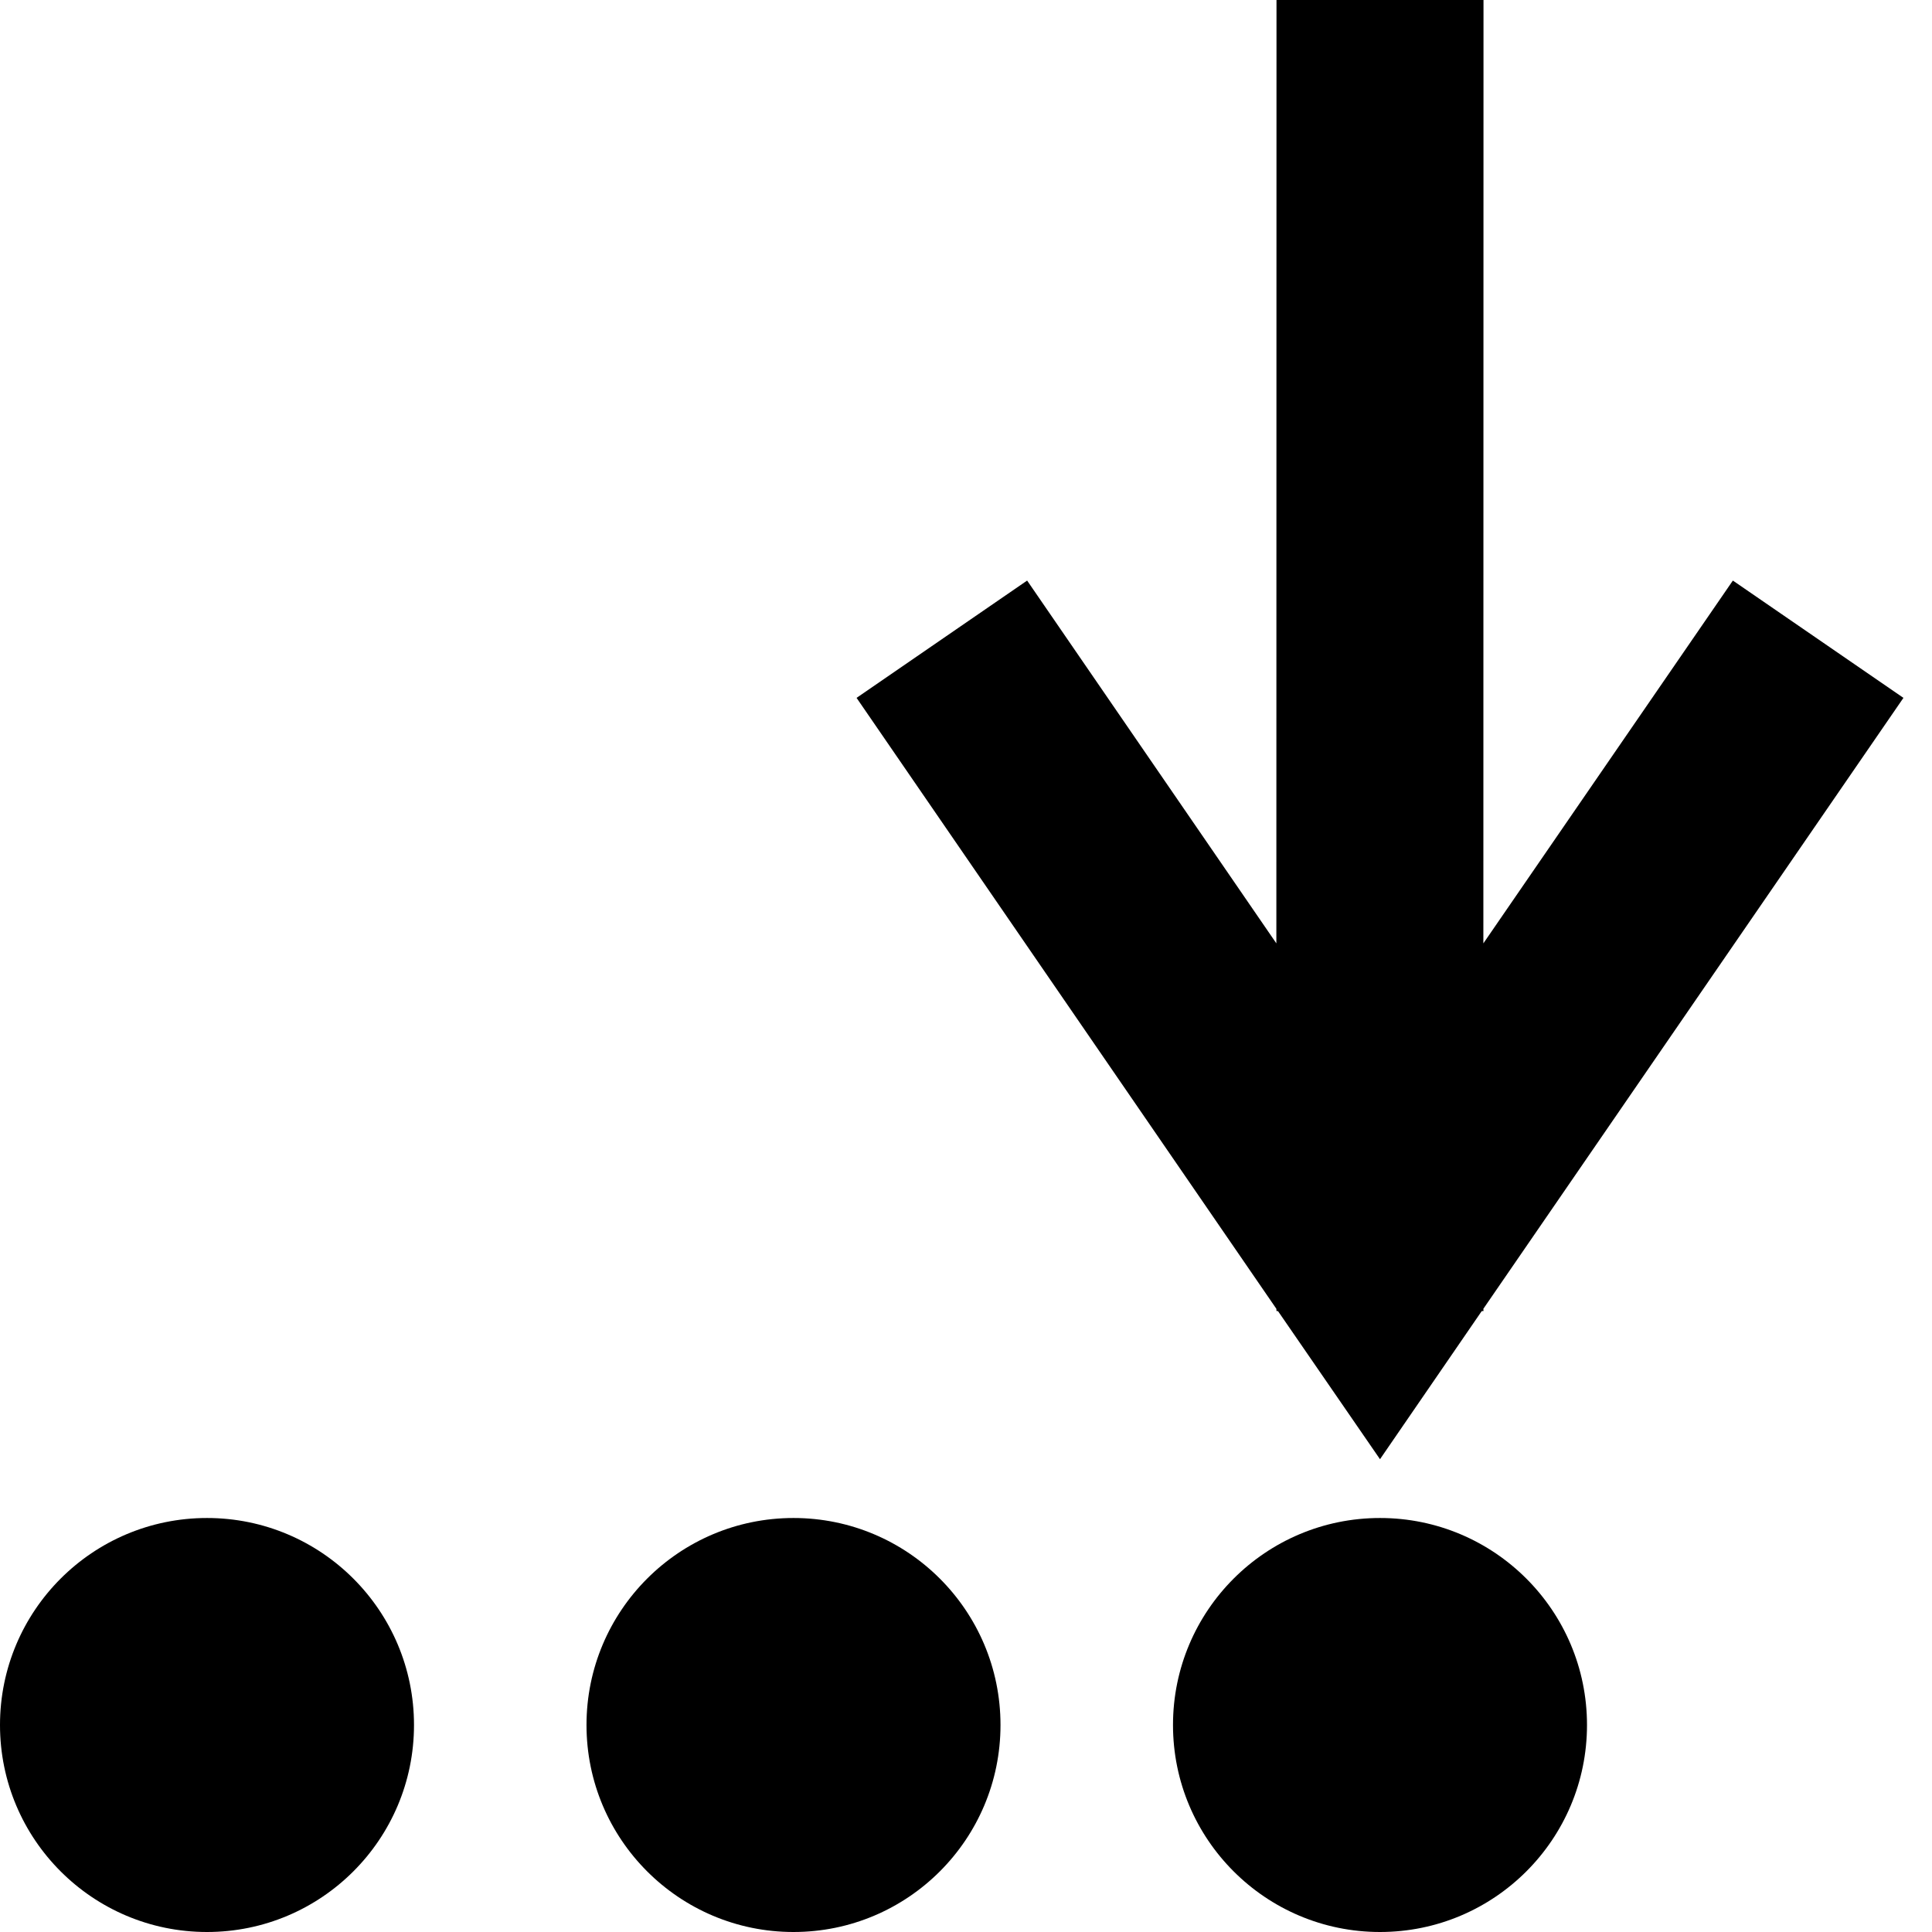 <?xml version="1.0" encoding="UTF-8"?>
<svg id="hold-zero" xmlns="http://www.w3.org/2000/svg" viewBox="0 0 14 14">
  <polygon points="9.25 9.5 9.261 9.501 10 10.574 10.737 9.501 10.75 9.5 10.749 9.484 13.793 5.057 12.557 4.207 10.749 6.836 10.75 0 9.25 0 9.249 6.836 7.443 4.207 6.207 5.057 9.249 9.484 9.25 9.5" fill-rule="evenodd"/>
  <circle cx="10" cy="12.5" r="1.5"/>
  <circle cx="5.75" cy="12.5" r="1.5"/>
  <circle cx="1.5" cy="12.5" r="1.5"/>
</svg>